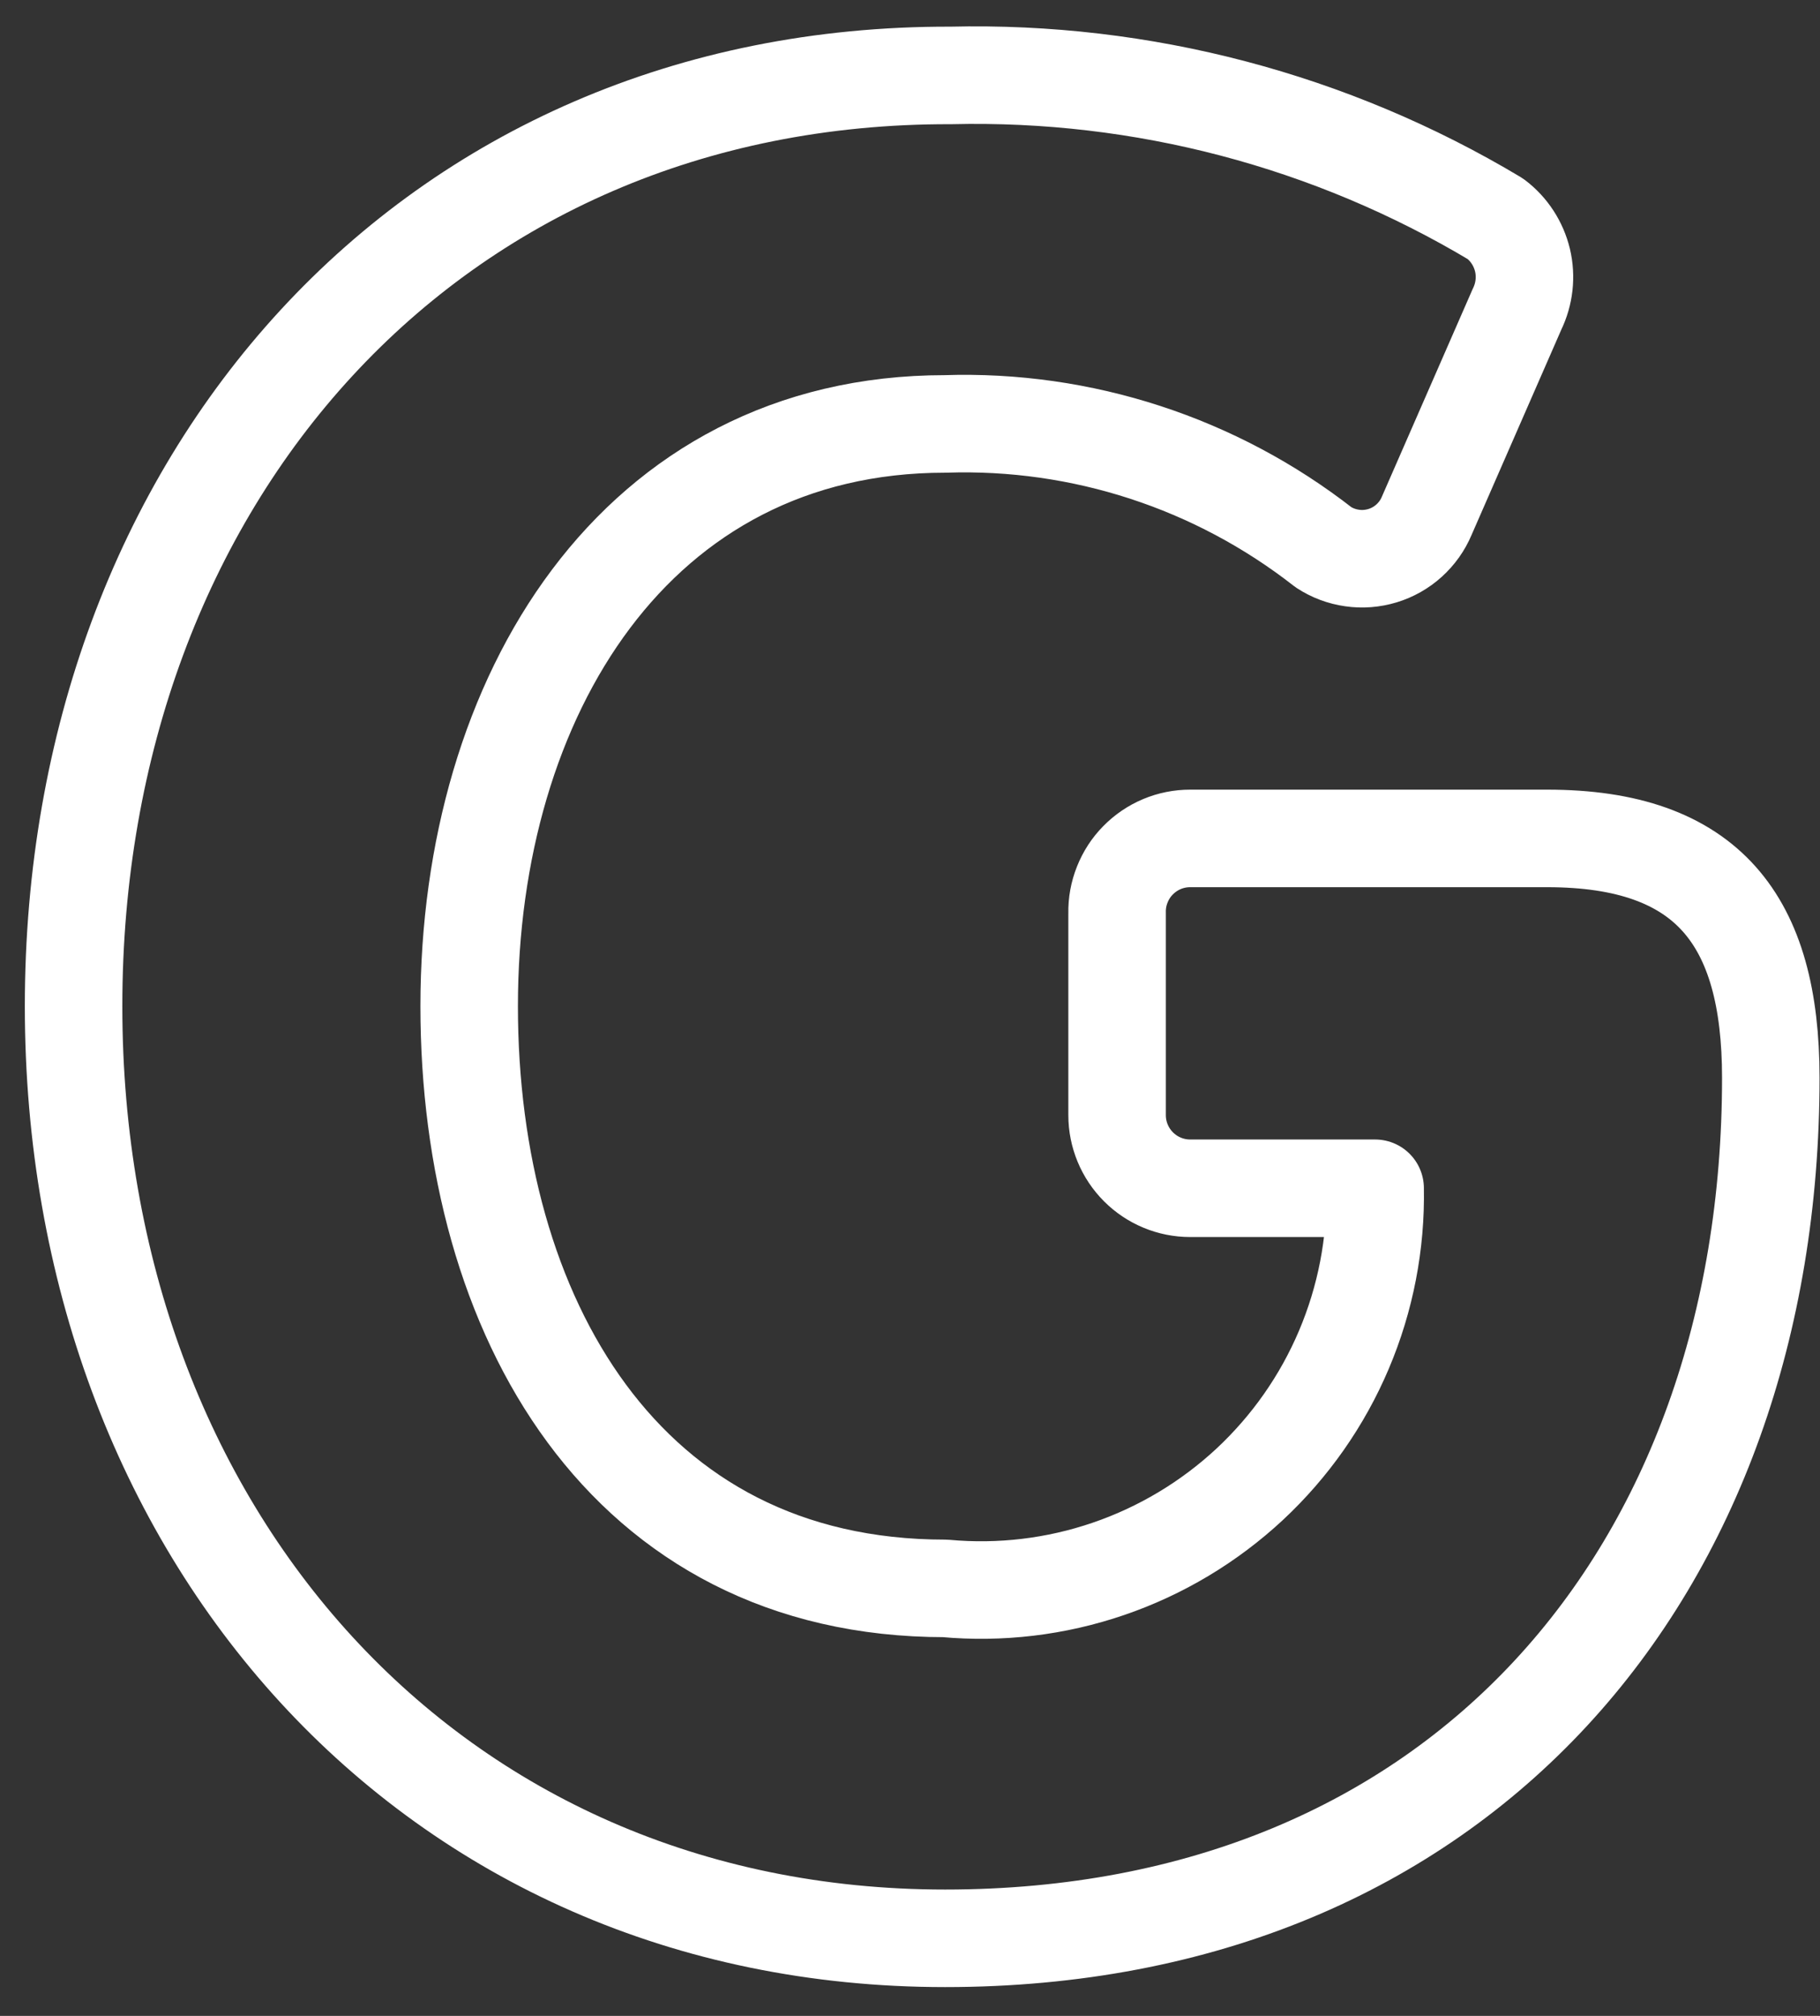 <svg width="28" height="31" viewBox="0 0 28 31" fill="none" xmlns="http://www.w3.org/2000/svg">
<rect x="0" y="0" width="28" height="31" fill="#333333" stroke="none"/>
<path d="M23.802 12.893H18.311C18.162 12.893 18.014 12.922 17.876 12.98C17.738 13.038 17.613 13.123 17.508 13.23C17.403 13.336 17.321 13.463 17.266 13.602C17.21 13.741 17.183 13.89 17.186 14.039V17.149C17.186 17.447 17.305 17.733 17.516 17.944C17.727 18.155 18.013 18.273 18.311 18.273H21.156C21.172 19.126 21.008 19.972 20.675 20.757C20.342 21.542 19.847 22.247 19.223 22.828C18.598 23.408 17.858 23.851 17.052 24.126C16.245 24.402 15.389 24.504 14.54 24.426C9.6 24.426 7.218 20.236 7.218 15.473C7.218 10.709 9.777 6.519 14.54 6.519C16.643 6.449 18.704 7.121 20.362 8.416C20.495 8.503 20.645 8.559 20.802 8.581C20.958 8.604 21.118 8.591 21.27 8.545C21.421 8.499 21.561 8.42 21.678 8.314C21.796 8.207 21.889 8.077 21.95 7.931L23.339 4.755C23.453 4.521 23.483 4.254 23.423 4.001C23.362 3.748 23.216 3.523 23.008 3.366C20.48 1.853 17.574 1.089 14.628 1.16C6.601 1.138 1.132 7.379 1.132 15.473C1.132 23.566 6.623 29.807 14.54 29.807C22.457 29.807 27.243 24.162 27.243 16.575C27.243 14.15 26.272 12.893 23.802 12.893Z" stroke="white" stroke-width="1.5" stroke-linecap="round" stroke-linejoin="round"/>
</svg>
